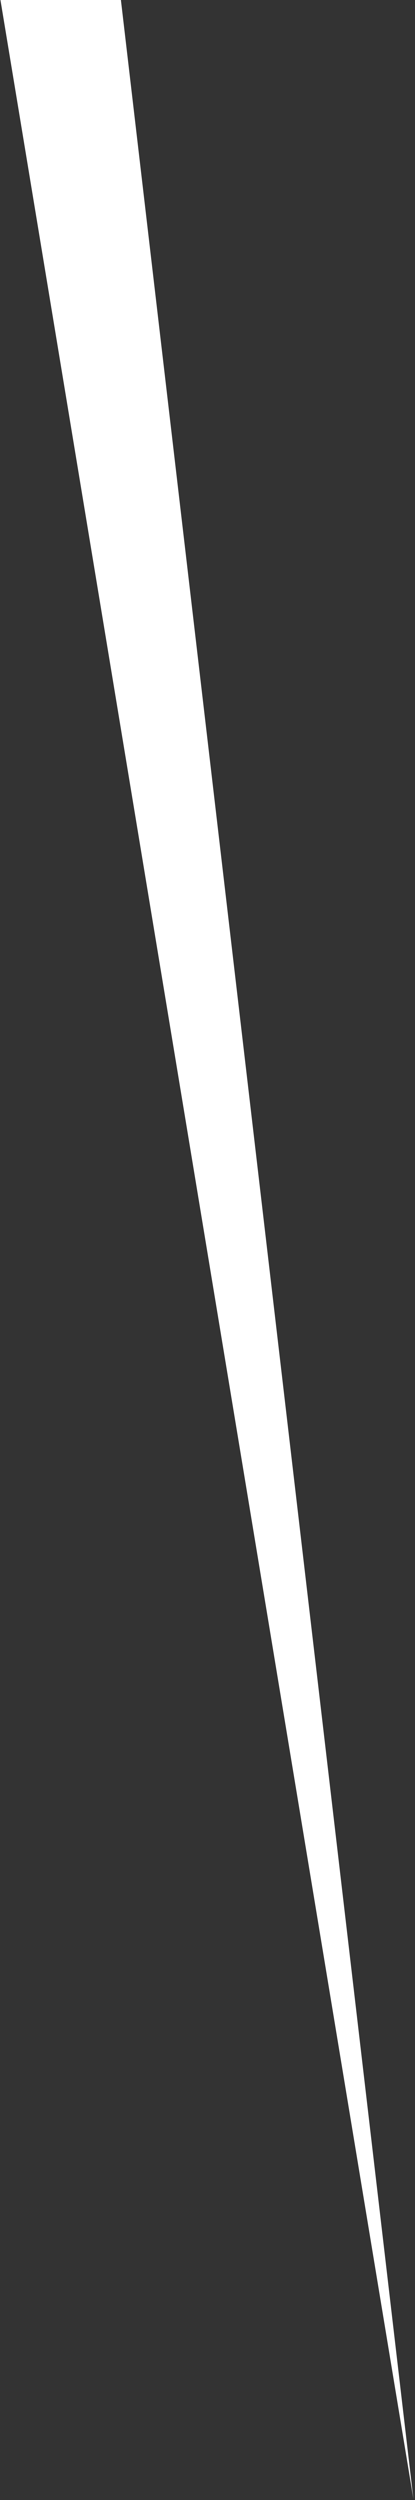 ﻿<?xml version="1.0" encoding="utf-8"?>
<svg version="1.1" xmlns:xlink="http://www.w3.org/1999/xlink" width="67px" height="403px" xmlns="http://www.w3.org/2000/svg">
  <rect width="100%" height="100%" fill="#333333" stroke="none"/>
  <g transform="matrix(1 0 0 1 -3366 -2169 )">
    <path d="M 0.074 0  L 66.741 402.815  L 19.519 0  L 0.074 0  Z " fill-rule="nonzero" fill="#ffffff" stroke="none" transform="matrix(1 0 0 1 3366 2169 )" />
  </g>
</svg>